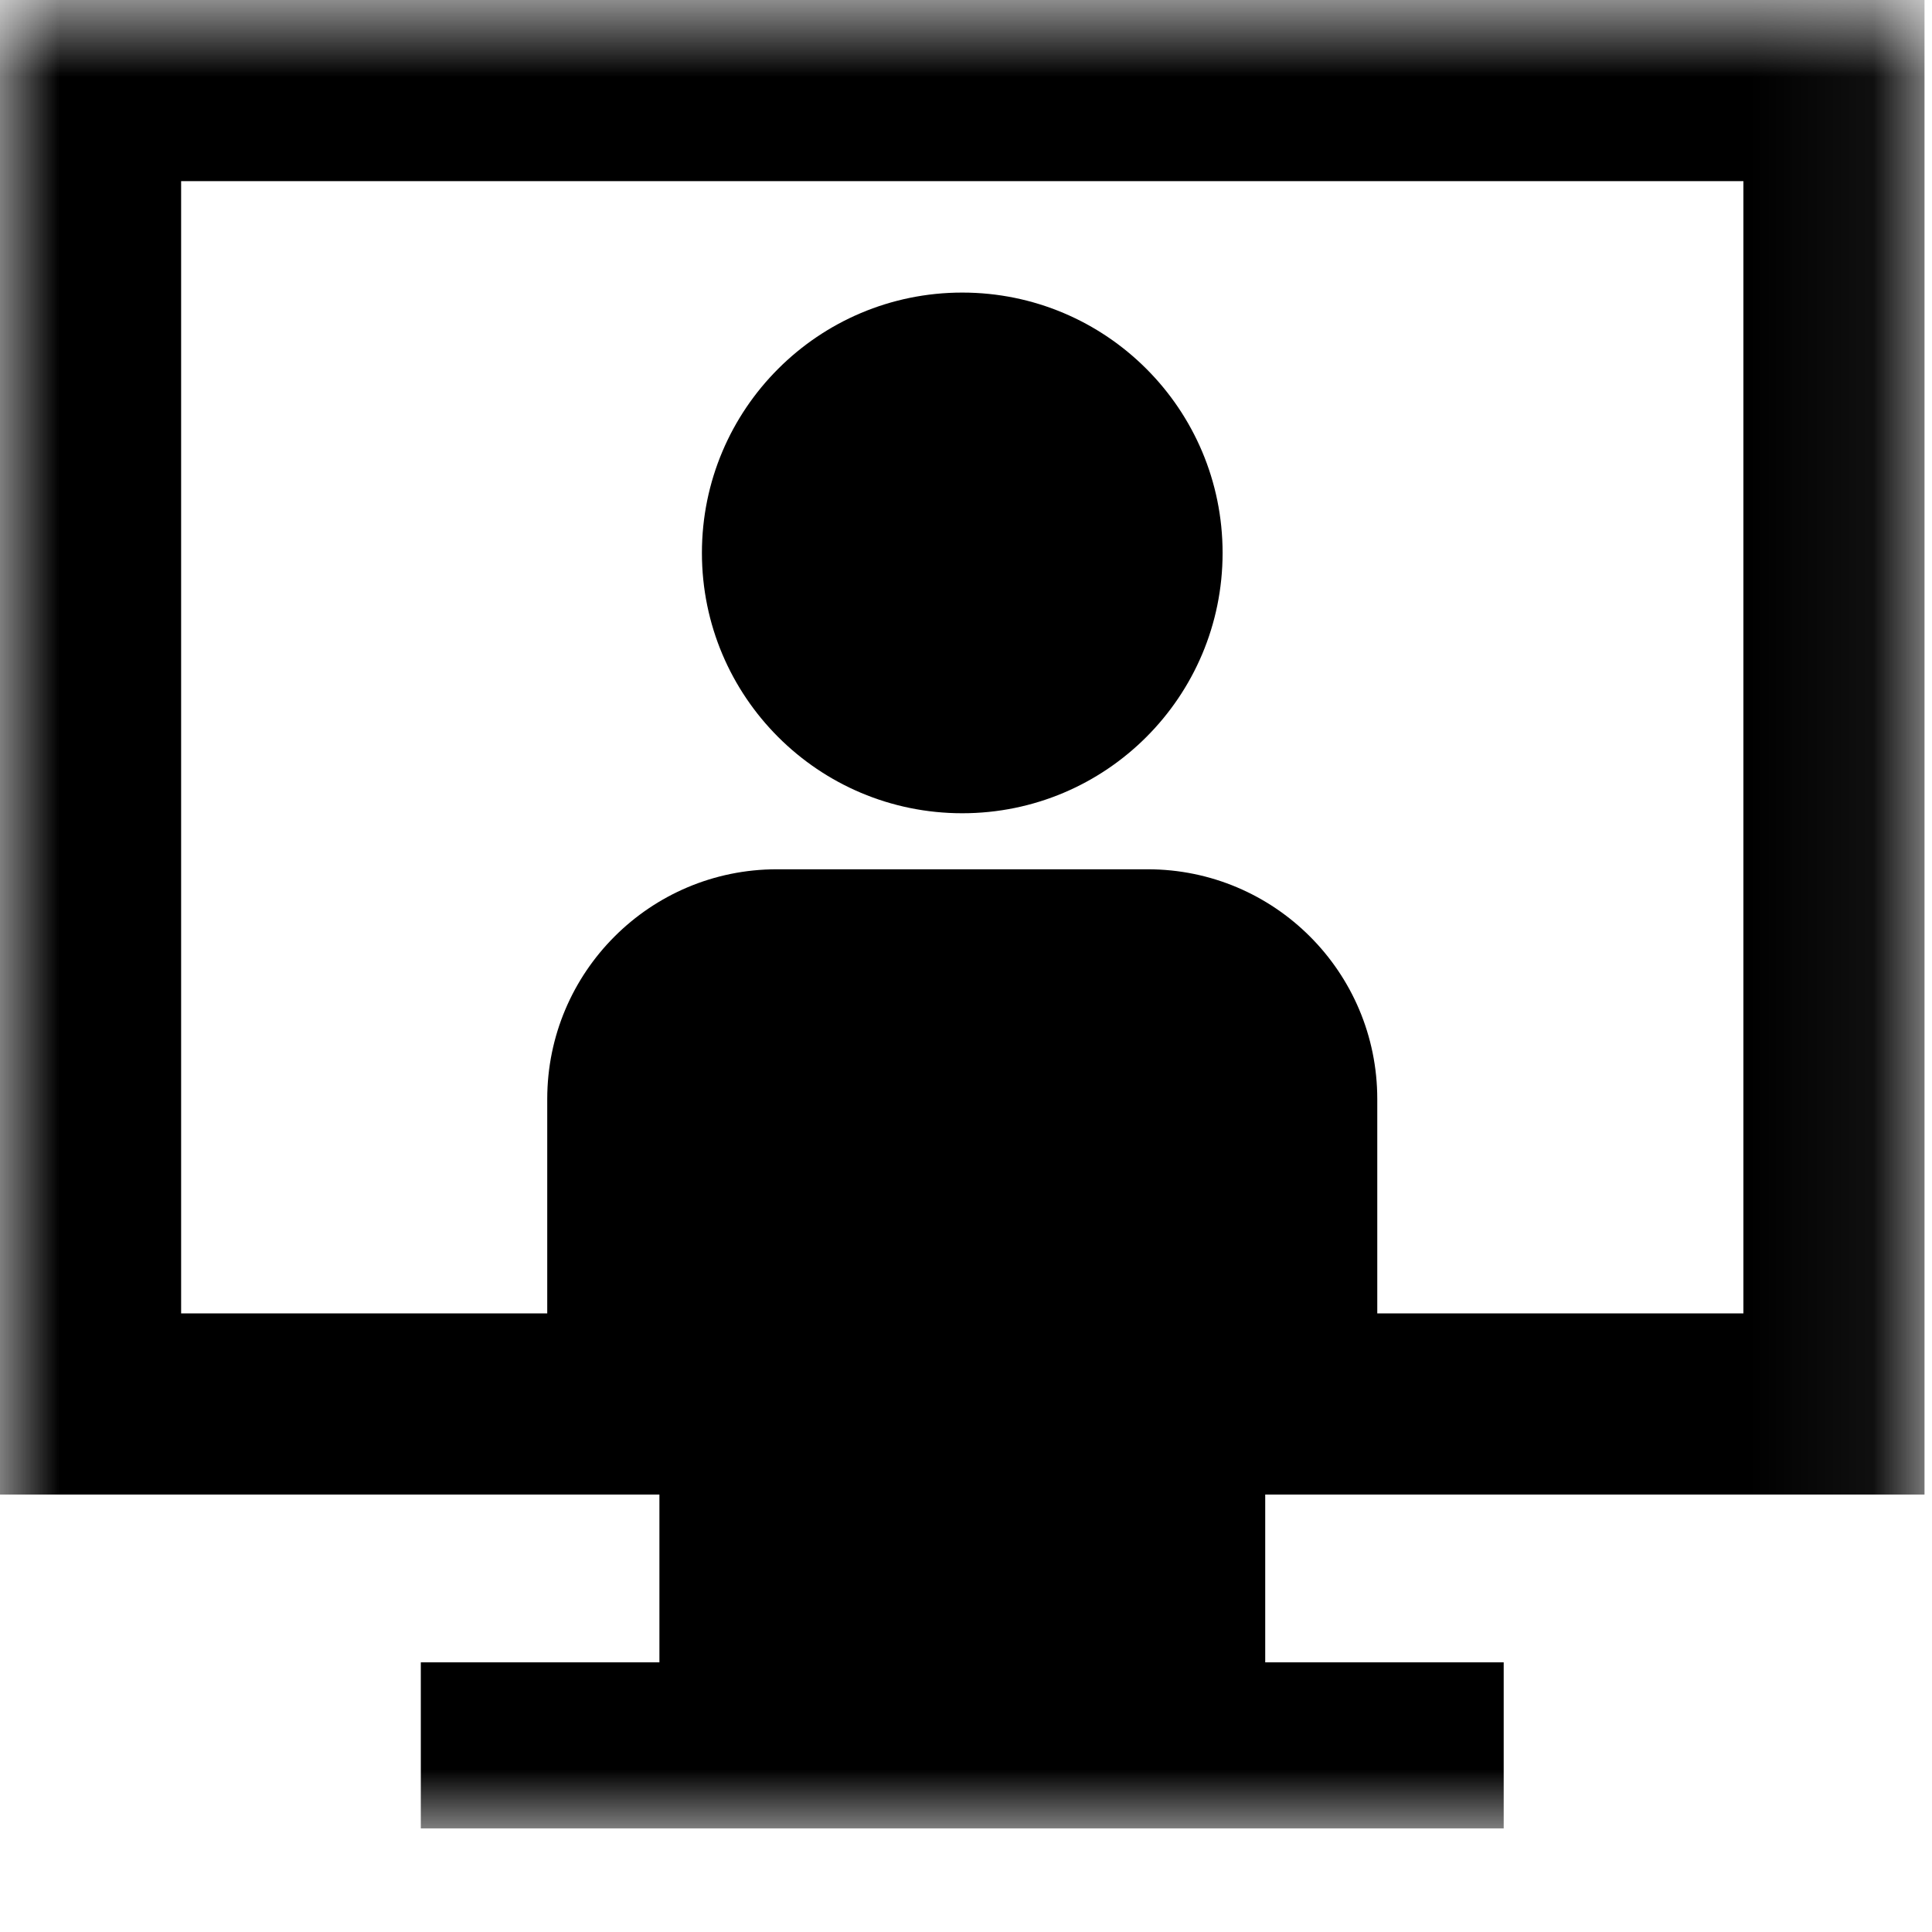 <?xml version="1.0" encoding="UTF-8" ?>
<svg width="16px" height="16px" viewBox="0 0 16 16" version="1.1" xmlns="http://www.w3.org/2000/svg" xmlns:xlink="http://www.w3.org/1999/xlink">
    <!-- Generator: Sketch 57 (83077) - https://sketch.com -->
    <title>开放登录后台</title>
    <desc>Created with Sketch.</desc>
    <defs>
        <polygon id="path-1" points="0 0.858 15.938 0.858 15.938 16 0 16"></polygon>
    </defs>
    <g id="Page-1" stroke="none" stroke-width="1" fill-rule="evenodd">
        <g id="导航模块02" transform="translate(-268, -251)">
            <g id="Group-Copy-4">
                <g id="Group-38">
                    <g id="Group-29" transform="translate(0, 0.992)">
                        <g id="编组" transform="translate(0, 116.008)">
                            <g id="开放登录后台" transform="translate(268, 133)">
                                <g id="编组" transform="translate(0, 0.142)">
                                    <mask id="mask-2" fill="white">
                                        <use xlink:href="#path-1"></use>
                                    </mask>
                                    <g id="Clip-2"></g>
                                    <path d="M1.5,2.358 L14.438,2.358 L14.438,11.735 L11.406,11.735 L11.406,9.96 C11.406,8.909 10.555,8.057 9.504,8.057 L6.434,8.057 C5.383,8.057 4.532,8.909 4.532,9.96 L4.532,11.735 L1.5,11.735 L1.5,2.358 Z M15.938,13.235 L15.938,0.858 L0,0.858 L0,13.235 L5.461,13.235 L5.461,14.625 L3.485,14.625 L3.485,16 L12.453,16 L12.453,14.625 L10.478,14.625 L10.478,13.235 L15.938,13.235 Z" id="Fill-1" mask="url(#mask-2)"></path>
                                </g>
                                <path d="M7.969,7.735 C9.16,7.735 10.125,6.77 10.125,5.579 C10.125,4.388 9.16,3.423 7.969,3.423 C6.778,3.423 5.813,4.388 5.813,5.579 C5.813,6.77 6.778,7.735 7.969,7.735" id="Fill-3"></path>
                            </g>
                        </g>
                    </g>
                </g>
            </g>
        </g>
    </g>
</svg>